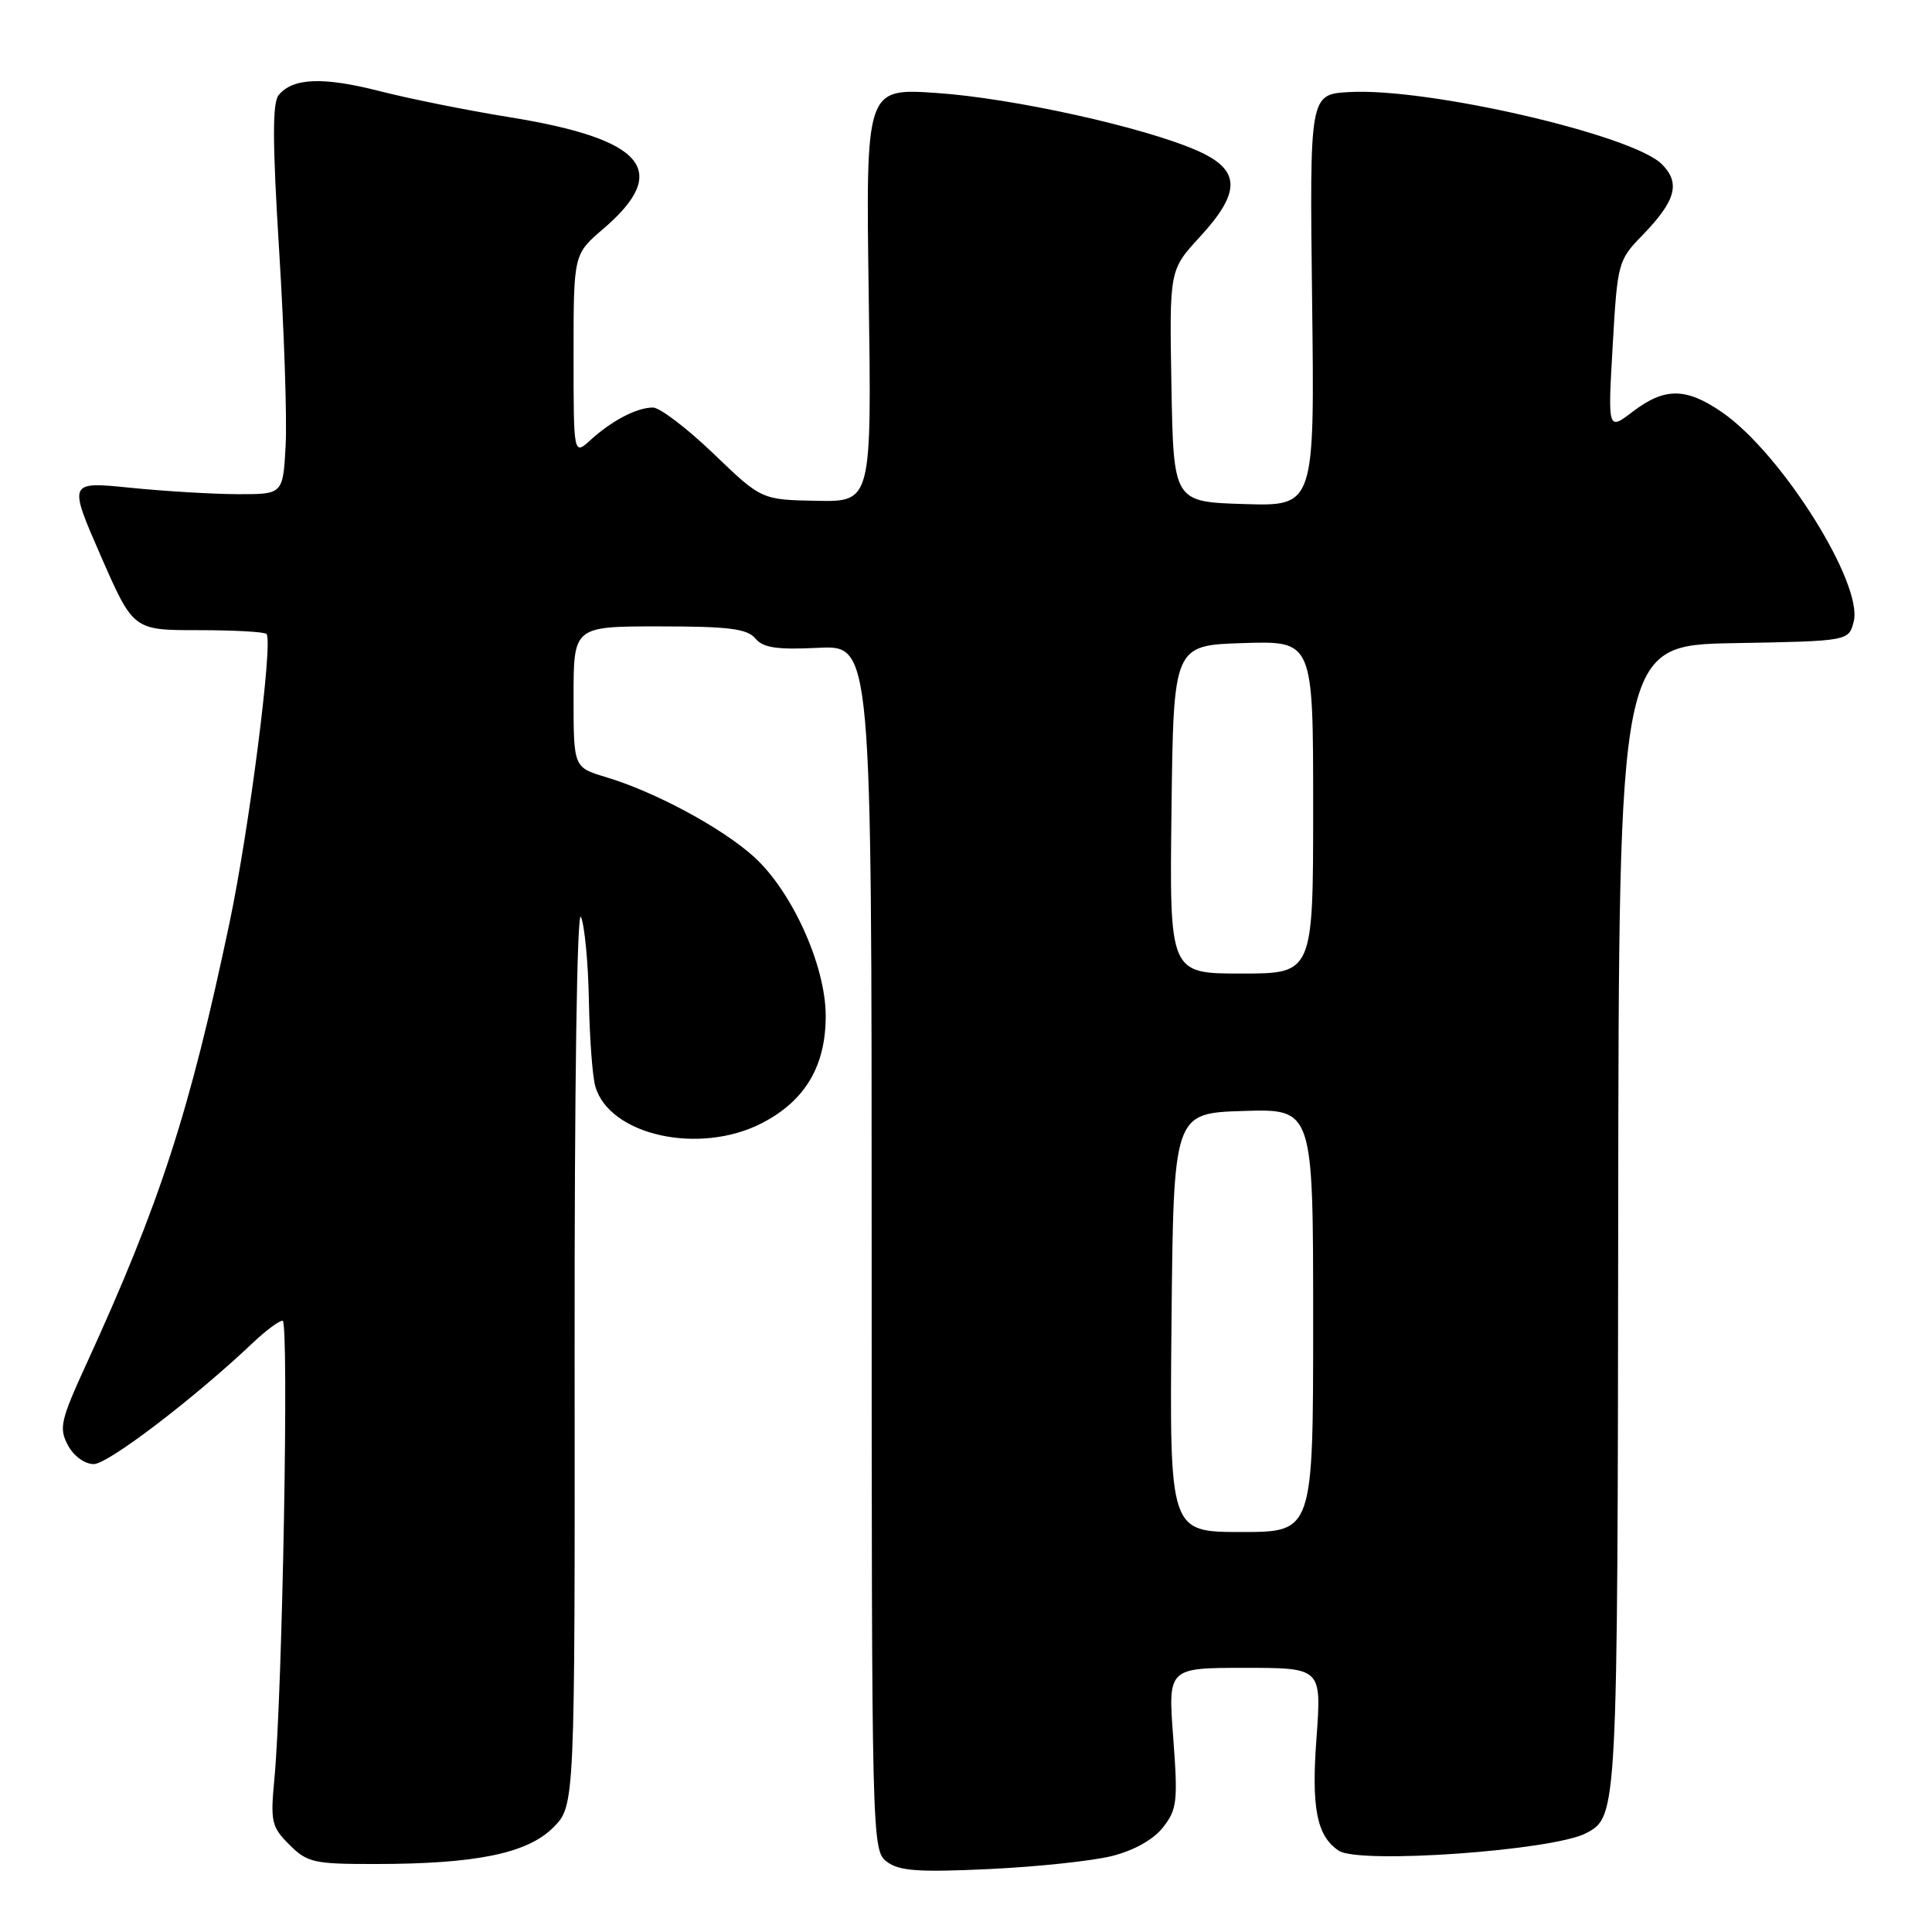 <?xml version="1.0" encoding="UTF-8" standalone="no"?>
<!DOCTYPE svg PUBLIC "-//W3C//DTD SVG 1.1//EN" "http://www.w3.org/Graphics/SVG/1.1/DTD/svg11.dtd" >
<svg xmlns="http://www.w3.org/2000/svg" xmlns:xlink="http://www.w3.org/1999/xlink" version="1.1" viewBox="0 0 256 256">
 <g >
 <path fill="currentColor"
d=" M 147.35 245.93 C 150.26 245.20 152.84 243.75 154.10 242.14 C 155.97 239.77 156.09 238.70 155.46 230.27 C 154.76 221.00 154.76 221.00 164.94 221.00 C 175.12 221.00 175.12 221.00 174.44 230.33 C 173.75 239.62 174.48 243.29 177.40 245.23 C 180.11 247.04 205.88 245.21 210.20 242.89 C 214.33 240.68 214.34 240.49 214.42 161.50 C 214.50 85.50 214.50 85.50 229.74 85.22 C 244.97 84.95 244.97 84.95 245.63 82.34 C 246.89 77.32 236.06 60.08 228.23 54.66 C 223.43 51.34 220.60 51.31 216.37 54.53 C 213.04 57.07 213.04 57.07 213.69 45.81 C 214.32 34.80 214.40 34.49 217.64 31.16 C 222.06 26.60 222.70 24.26 220.21 21.76 C 216.31 17.86 189.16 11.60 178.77 12.20 C 173.53 12.50 173.53 12.50 173.86 39.79 C 174.20 67.08 174.20 67.08 164.85 66.79 C 155.50 66.50 155.50 66.50 155.22 51.14 C 154.95 35.78 154.95 35.78 158.97 31.41 C 164.49 25.42 164.41 22.51 158.66 19.97 C 151.64 16.86 134.23 13.01 124.11 12.32 C 114.72 11.68 114.72 11.68 115.11 39.09 C 115.50 66.50 115.50 66.50 108.20 66.36 C 100.90 66.22 100.90 66.22 94.54 60.11 C 91.04 56.75 87.43 54.00 86.52 54.00 C 84.39 54.00 81.09 55.72 78.25 58.30 C 76.00 60.35 76.00 60.35 76.00 47.02 C 76.00 33.69 76.00 33.69 79.94 30.32 C 88.97 22.59 85.42 18.41 67.40 15.51 C 61.95 14.63 54.27 13.09 50.33 12.08 C 42.81 10.16 38.82 10.31 36.93 12.59 C 36.08 13.61 36.10 18.85 36.99 33.23 C 37.65 43.83 38.04 55.42 37.85 59.00 C 37.50 65.50 37.50 65.50 31.50 65.48 C 28.20 65.47 21.80 65.09 17.27 64.63 C 9.05 63.80 9.05 63.80 13.35 73.65 C 17.66 83.50 17.66 83.50 26.24 83.50 C 30.96 83.50 35.04 83.72 35.31 84.00 C 36.22 84.92 33.03 109.82 30.42 122.24 C 25.13 147.35 21.22 159.40 11.44 180.75 C 8.02 188.21 7.79 189.24 9.00 191.50 C 9.77 192.94 11.22 194.00 12.43 194.00 C 14.32 194.00 25.75 185.28 33.55 177.89 C 35.22 176.30 36.98 175.00 37.45 175.00 C 38.31 175.00 37.43 224.46 36.36 235.68 C 35.82 241.38 35.97 242.06 38.34 244.43 C 40.71 246.80 41.59 247.00 49.70 246.99 C 63.05 246.99 69.87 245.59 73.30 242.16 C 76.18 239.28 76.18 239.28 76.14 179.39 C 76.11 144.03 76.46 120.32 76.98 121.50 C 77.46 122.60 77.94 127.55 78.03 132.50 C 78.12 137.45 78.50 142.58 78.87 143.91 C 80.70 150.44 92.69 153.10 100.98 148.81 C 106.70 145.85 109.44 141.23 109.41 134.54 C 109.38 127.89 104.93 118.08 99.89 113.52 C 95.64 109.68 86.76 104.90 80.25 102.96 C 76.00 101.68 76.00 101.68 76.00 92.34 C 76.00 83.00 76.00 83.00 87.38 83.00 C 96.56 83.00 99.01 83.31 100.08 84.59 C 101.11 85.84 102.92 86.11 108.45 85.84 C 115.50 85.50 115.50 85.50 115.50 165.33 C 115.50 243.99 115.53 245.18 117.50 246.68 C 119.13 247.92 121.65 248.10 131.08 247.66 C 137.44 247.36 144.77 246.58 147.35 245.93 Z  M 155.23 175.25 C 155.50 147.50 155.50 147.50 164.75 147.21 C 174.00 146.92 174.00 146.92 174.00 174.96 C 174.00 203.00 174.00 203.00 164.48 203.00 C 154.97 203.00 154.97 203.00 155.23 175.25 Z  M 155.23 107.25 C 155.50 85.50 155.50 85.50 164.75 85.21 C 174.00 84.92 174.00 84.92 174.00 106.96 C 174.00 129.00 174.00 129.00 164.48 129.00 C 154.96 129.00 154.96 129.00 155.23 107.25 Z "/>
</g>
</svg>
